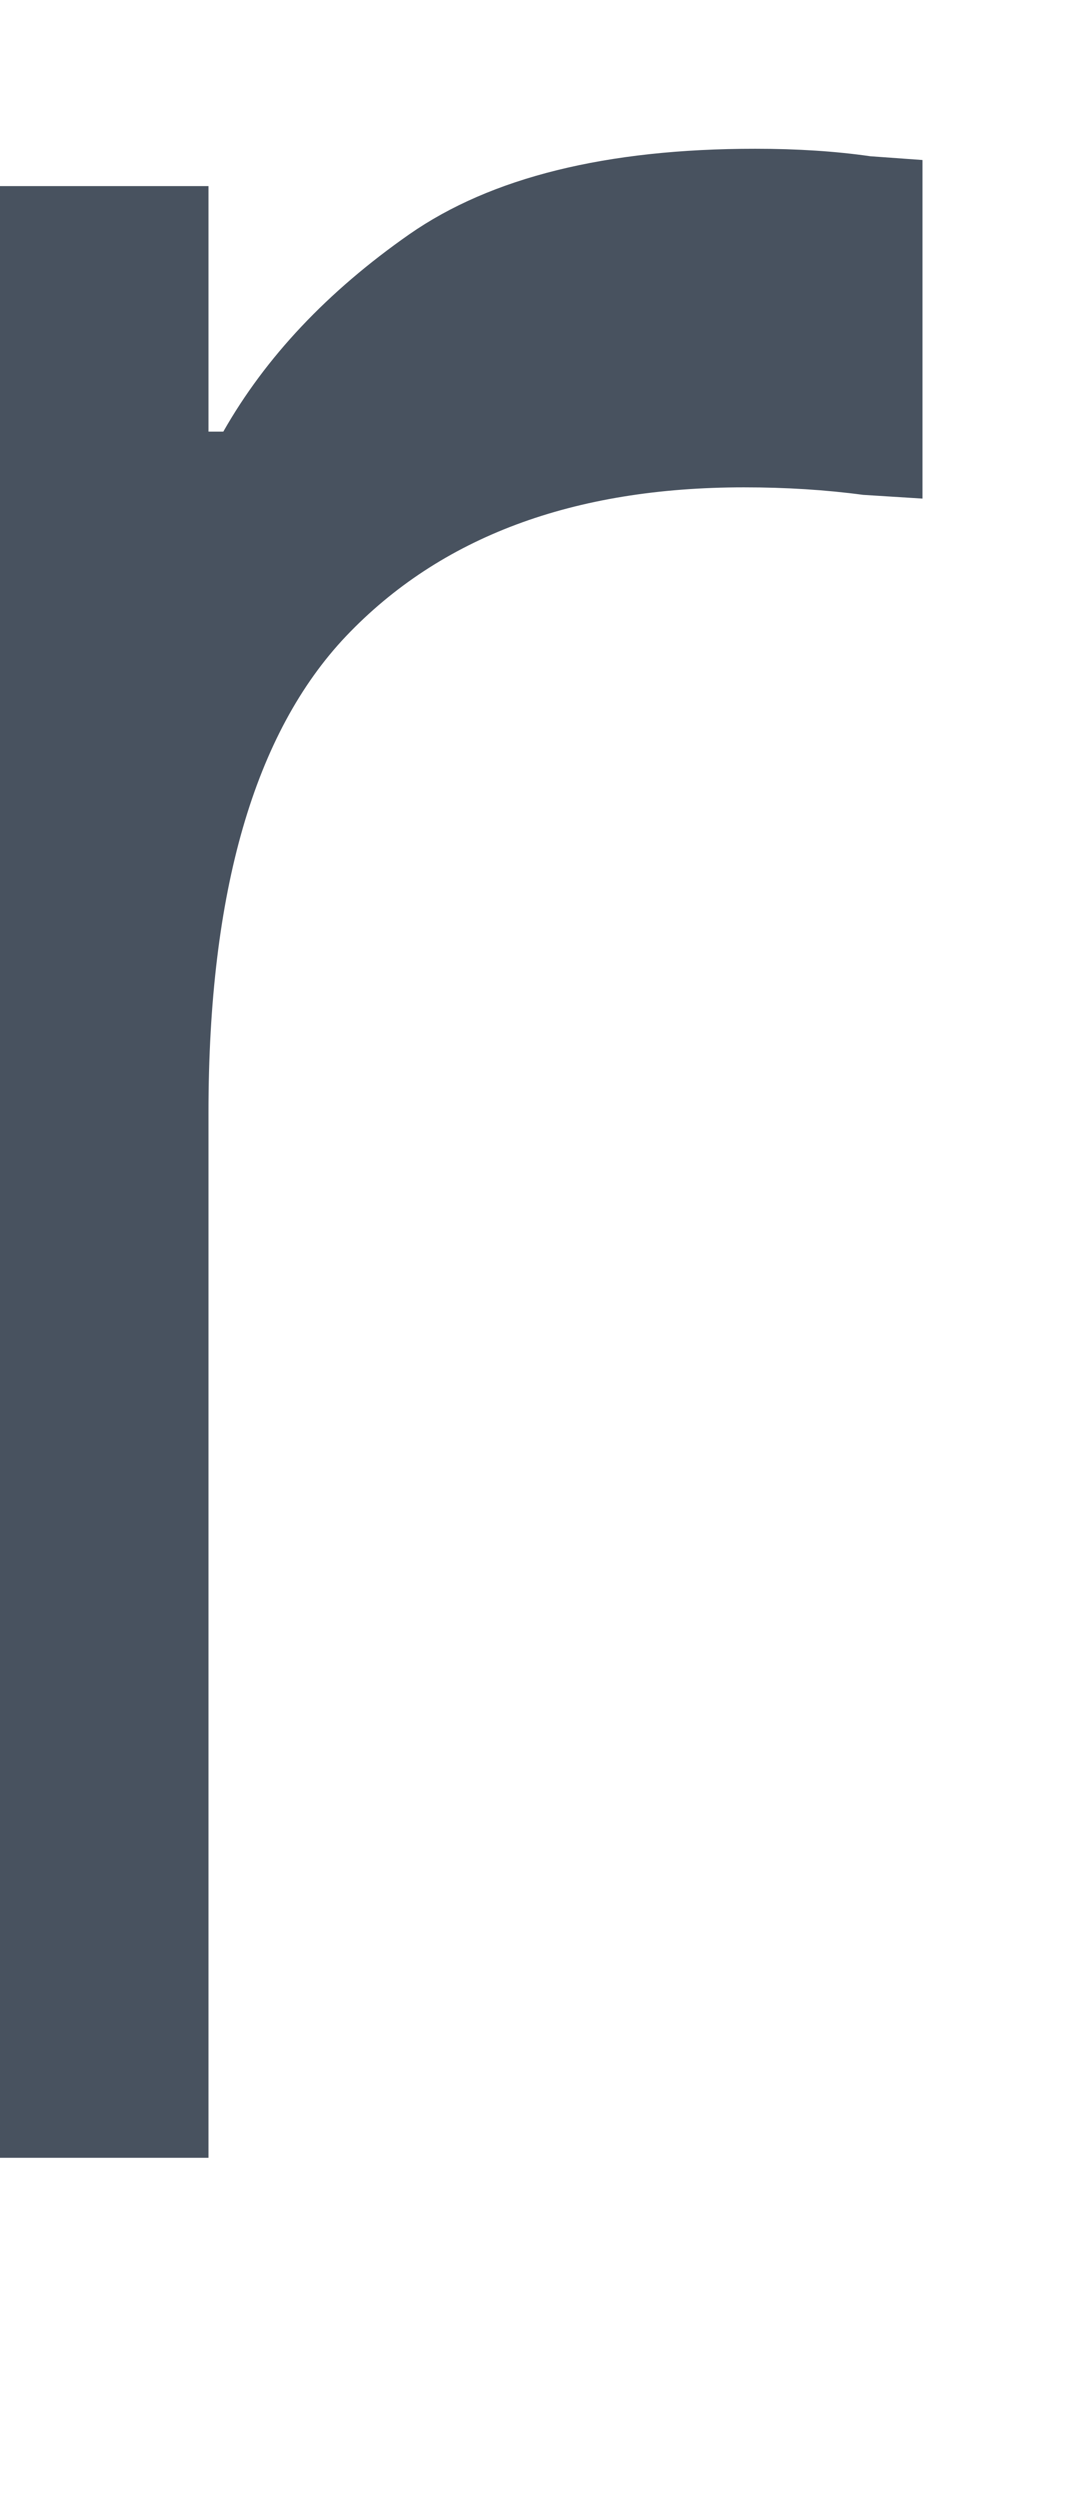 <svg width="6" height="14" viewBox="0 0 6 14" fill="none" xmlns="http://www.w3.org/2000/svg" xmlns:xlink="http://www.w3.org/1999/xlink">
<path d="M-0.811,12.083L-0.811,1.042L1.168,1.042L1.168,2.417L1.251,2.417C1.488,2 1.835,1.632 2.293,1.312C2.751,0.993 3.397,0.833 4.231,0.833C4.467,0.833 4.682,0.847 4.876,0.875C5.071,0.889 5.168,0.896 5.168,0.896L5.168,2.792C5.168,2.792 5.057,2.785 4.835,2.771C4.626,2.743 4.404,2.729 4.168,2.729C3.21,2.729 2.467,3.007 1.939,3.562C1.425,4.104 1.168,4.993 1.168,6.229L1.168,12.083L-0.811,12.083Z" fill="#48525F"/>
</svg>
